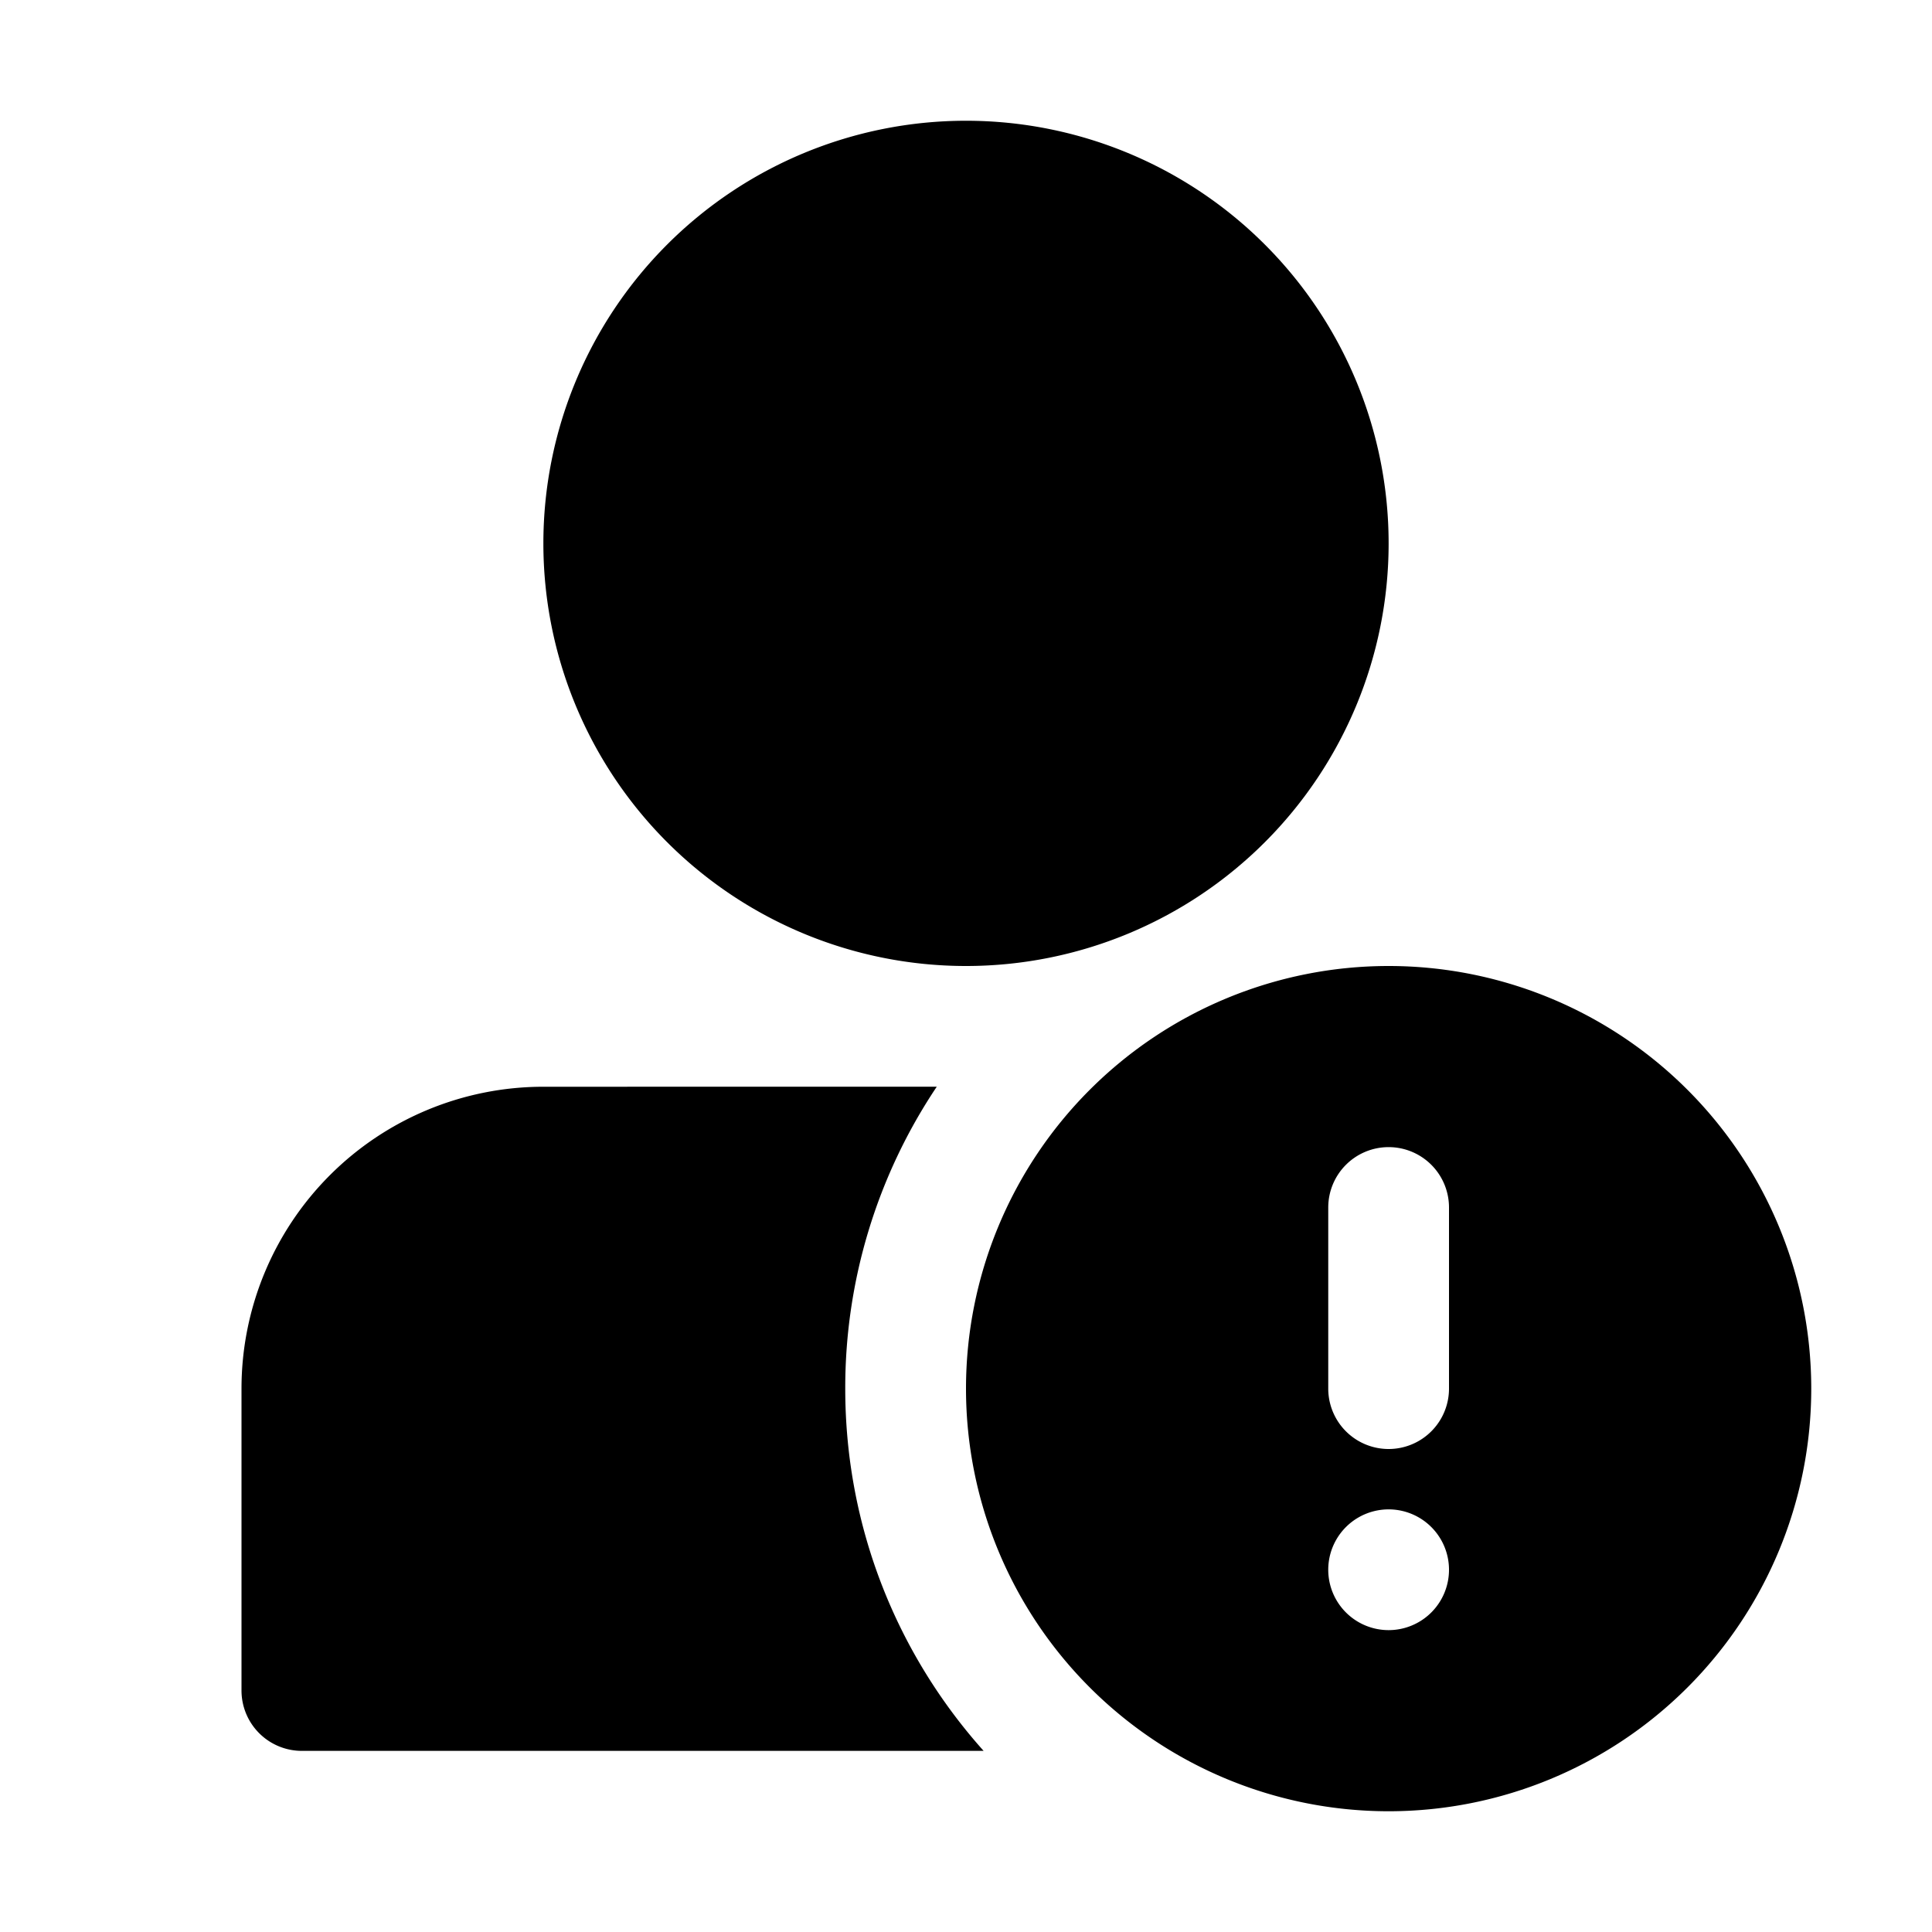 <svg xmlns="http://www.w3.org/2000/svg" viewBox="0 0 32 32"><path fill="currentColor" fill-rule="evenodd" d="M23 16a7 7 0 1 1 0 14 7 7 0 0 1 0-14m-7.484 1.999A8.958 8.958 0 0 0 14 23c0 2.305.867 4.408 2.292 6H5a1 1 0 0 1-1-1v-5a5 5 0 0 1 5-5zM23 25a1 1 0 1 0 0 2 1 1 0 0 0 0-2m0-6a1 1 0 0 0-1 1v3a1 1 0 0 0 2 0v-3a1 1 0 0 0-1-1M16 2a7 7 0 1 1 0 14 7 7 0 0 1 0-14"/></svg>